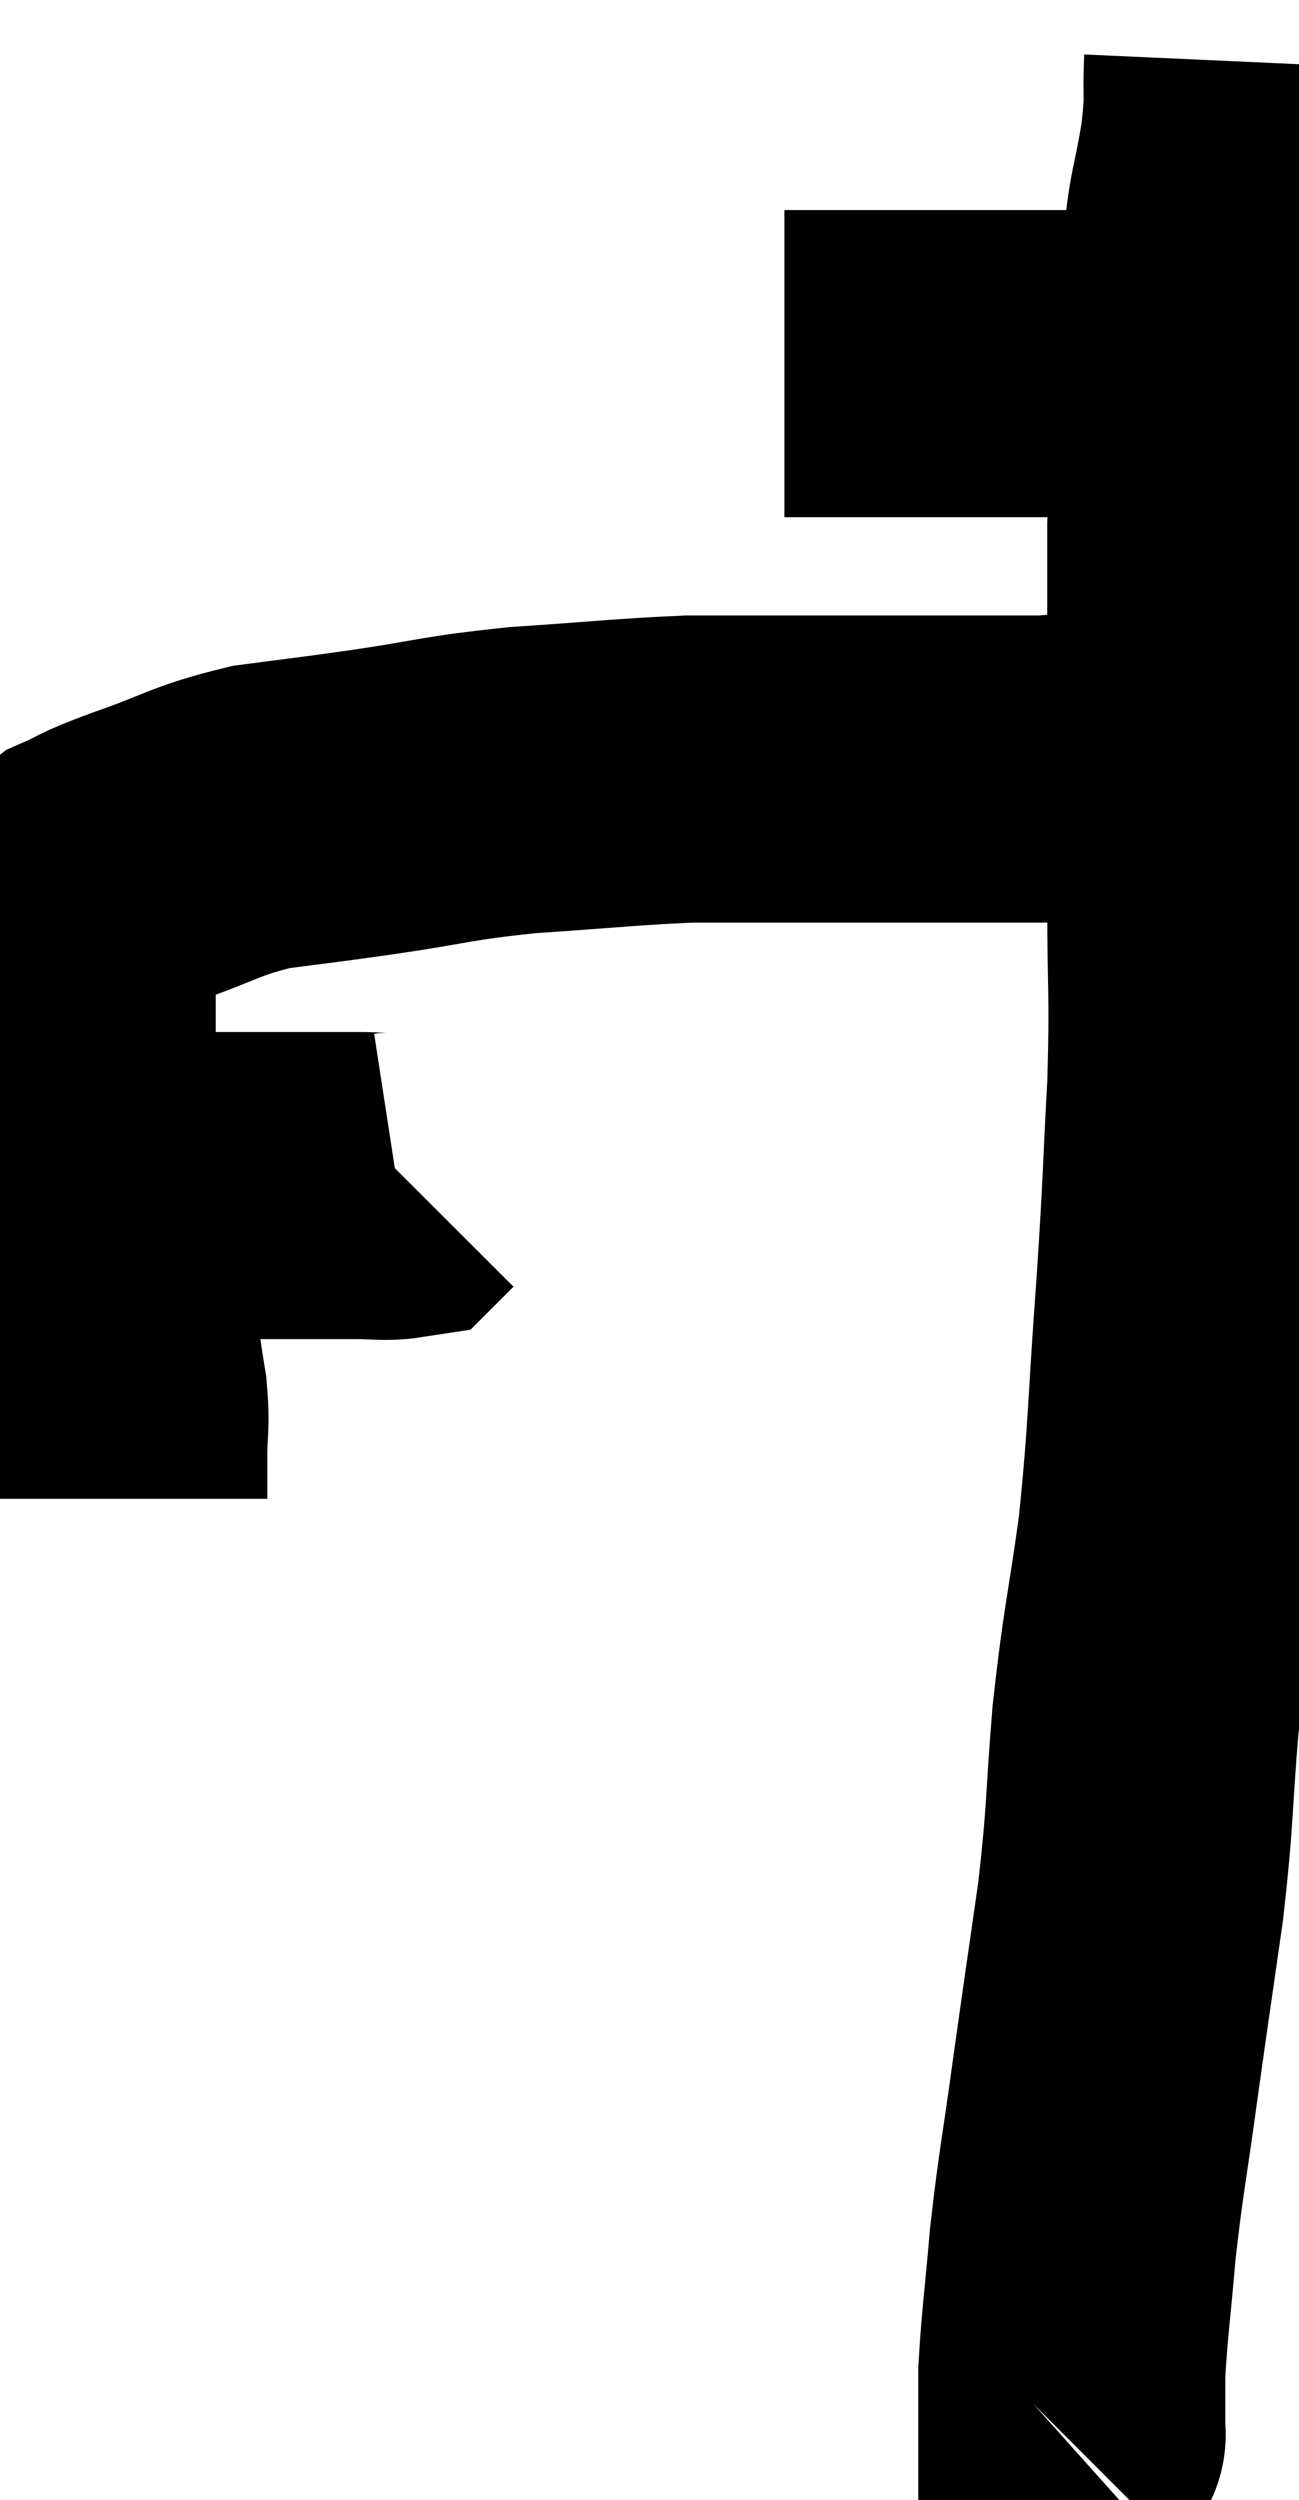 <svg xmlns="http://www.w3.org/2000/svg" viewBox="15.247 3.38 21.153 40.7" width="21.153" height="40.7"><path d="M 28.02 9.3 C 28.41 9.3, 28.485 9.3, 28.8 9.3 C 29.04 9.3, 29.01 9.3, 29.28 9.3 C 29.58 9.3, 29.49 9.3, 29.88 9.3 C 30.36 9.3, 30.3 9.3, 30.84 9.3 C 31.44 9.3, 31.56 9.3, 32.04 9.3 C 32.4 9.3, 32.31 9.3, 32.76 9.3 C 33.3 9.3, 33.42 9.3, 33.84 9.3 C 34.14 9.3, 34.17 9.3, 34.44 9.3 C 34.68 9.3, 34.8 9.3, 34.92 9.3 L 34.92 9.3" fill="none" stroke="black" stroke-width="5"></path><path d="M 35.4 4.38 C 35.37 5.04, 35.43 4.89, 35.34 5.7 C 35.19 6.66, 35.13 6.555, 35.04 7.62 C 35.01 8.79, 35.04 8.88, 34.98 9.96 C 34.89 10.95, 34.845 10.92, 34.8 11.94 C 34.8 12.99, 34.8 13.005, 34.8 14.04 C 34.8 15.06, 34.8 15.075, 34.8 16.08 C 34.8 17.07, 34.8 16.815, 34.8 18.06 C 34.8 19.56, 34.845 19.485, 34.8 21.06 C 34.71 22.71, 34.74 22.53, 34.62 24.36 C 34.47 26.37, 34.5 26.625, 34.32 28.38 C 34.11 29.88, 34.065 29.895, 33.9 31.38 C 33.78 32.85, 33.825 32.85, 33.66 34.32 C 33.45 35.79, 33.435 35.865, 33.24 37.26 C 33.06 38.58, 33.015 38.715, 32.88 39.9 C 32.79 40.95, 32.745 41.22, 32.7 42 C 32.7 42.51, 32.7 42.765, 32.7 43.02 C 32.7 43.02, 32.7 43.02, 32.7 43.02 C 32.7 43.02, 32.7 43.02, 32.7 43.02 C 32.7 43.02, 32.7 43.02, 32.7 43.02 C 32.7 43.02, 32.715 43.005, 32.7 43.02 L 32.64 43.08" fill="none" stroke="black" stroke-width="5"></path><path d="M 16.5 22.68 C 16.71 22.68, 16.65 22.68, 16.92 22.68 C 17.25 22.68, 17.235 22.68, 17.58 22.68 C 17.94 22.68, 17.925 22.68, 18.3 22.68 C 18.69 22.68, 18.735 22.68, 19.08 22.68 C 19.38 22.68, 19.335 22.68, 19.68 22.68 C 20.07 22.68, 20.115 22.68, 20.46 22.68 C 20.76 22.68, 20.745 22.68, 21.06 22.68 C 21.39 22.68, 21.525 22.71, 21.72 22.68 C 21.78 22.62, 21.81 22.59, 21.84 22.56 L 21.84 22.56" fill="none" stroke="black" stroke-width="5"></path><path d="M 17.1 27.78 C 17.1 27.42, 17.1 27.48, 17.1 27.06 C 17.1 26.58, 17.145 26.61, 17.1 26.1 C 17.01 25.56, 17.04 25.65, 16.92 25.02 C 16.77 24.3, 16.74 24.165, 16.62 23.58 C 16.53 23.13, 16.485 23.175, 16.44 22.68 C 16.44 22.14, 16.485 22.155, 16.44 21.6 C 16.35 21.03, 16.305 20.955, 16.26 20.46 C 16.26 20.04, 16.26 19.965, 16.26 19.62 C 16.26 19.35, 16.23 19.425, 16.26 19.08 C 16.32 18.66, 16.29 18.57, 16.38 18.24 C 16.5 18, 16.32 17.985, 16.62 17.76 C 17.1 17.55, 16.86 17.61, 17.58 17.34 C 18.54 17.01, 18.57 16.905, 19.5 16.68 C 20.4 16.56, 20.235 16.59, 21.3 16.44 C 22.53 16.26, 22.47 16.215, 23.76 16.08 C 25.11 15.99, 25.44 15.945, 26.46 15.9 C 27.15 15.9, 27.09 15.9, 27.84 15.9 C 28.65 15.9, 28.725 15.9, 29.46 15.9 C 30.12 15.9, 30.255 15.9, 30.78 15.9 C 31.17 15.9, 31.215 15.9, 31.56 15.9 C 31.86 15.9, 31.845 15.9, 32.16 15.9 C 32.49 15.9, 32.415 15.855, 32.82 15.9 C 33.3 15.99, 33.435 16.035, 33.78 16.08 C 33.99 16.08, 34.095 16.08, 34.2 16.08 C 34.2 16.08, 34.125 16.065, 34.2 16.08 L 34.5 16.14" fill="none" stroke="black" stroke-width="5"></path></svg>